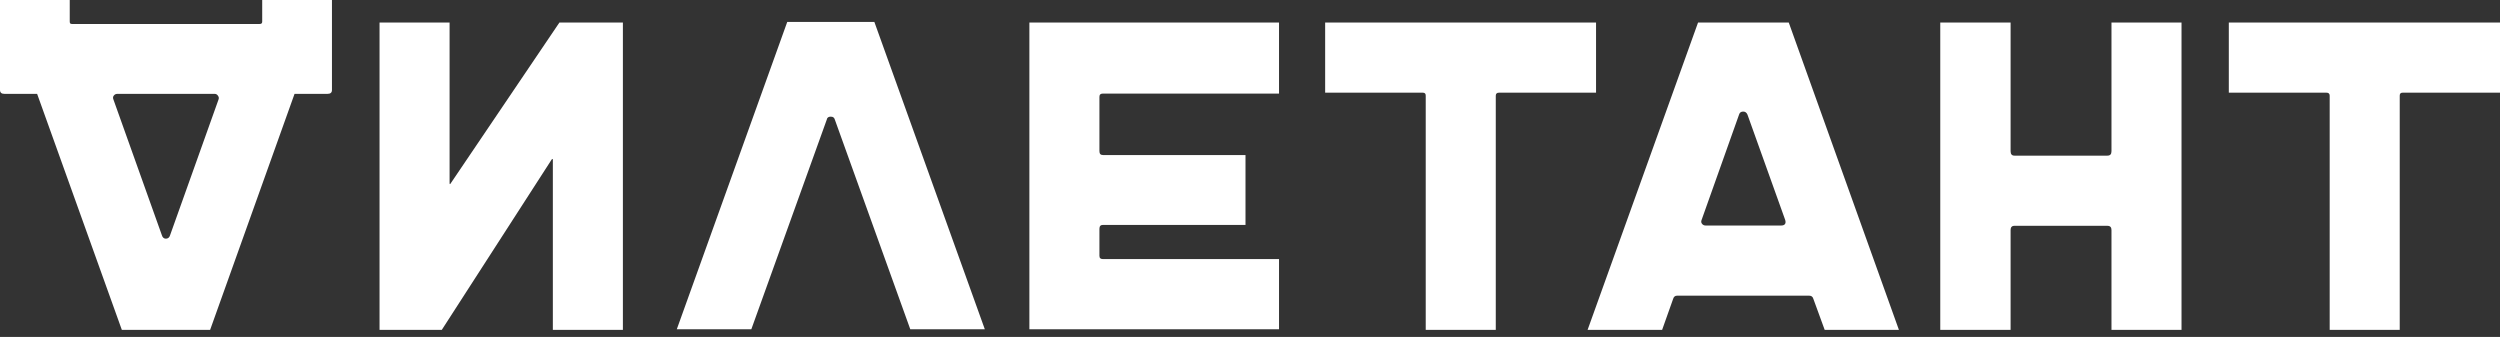 <?xml version="1.0" encoding="UTF-8"?>
<svg width="230px" height="31px" viewBox="0 0 230 31" version="1.1" xmlns="http://www.w3.org/2000/svg" xmlns:xlink="http://www.w3.org/1999/xlink">
    <rect x="0" y="0" width="230" height="31" fill="#333333" stroke="none"/>
    <!-- Generator: Sketch 61.2 (89653) - https://sketch.com -->
    <title>logo</title>
    <desc>Created with Sketch.</desc>
    <g id="Page-1" stroke="none" stroke-width="1" fill="none" fill-rule="evenodd">
        <g id="logo" fill="#FFFFFF" fill-rule="nonzero">
            <path d="M15.256,2.207 L6.637,2.207 C6.471,2.207 6.416,2.152 6.416,1.986 L6.416,0 L0,0 L0,8.276 C0,8.524 0.138,8.635 0.413,8.635 L3.415,8.635 L11.208,30.345 L15.256,30.345 L19.332,30.345 L27.098,8.635 L30.127,8.635 C30.402,8.635 30.54,8.524 30.54,8.276 L30.54,0 L24.123,0 L24.123,1.986 C24.123,2.152 24.041,2.207 23.876,2.207 L15.256,2.207 Z M15.256,21.959 C15.091,21.959 14.953,21.849 14.898,21.655 L10.437,9.159 C10.382,9.021 10.382,8.91 10.464,8.8 C10.547,8.69 10.657,8.635 10.795,8.635 L15.256,8.635 L19.745,8.635 C19.883,8.635 19.965,8.69 20.048,8.8 C20.13,8.91 20.158,9.021 20.103,9.159 L15.642,21.655 C15.587,21.849 15.449,21.959 15.256,21.959 Z" id="Shape"></path>
            <path d="M41.362,2.071 L41.362,16.83 C41.362,16.885 41.362,16.912 41.389,16.94 C41.417,16.94 41.444,16.912 41.472,16.857 L51.468,2.071 L57.306,2.071 L57.306,30.346 L50.862,30.346 L50.862,14.733 C50.862,14.678 50.862,14.65 50.835,14.623 C50.807,14.623 50.78,14.623 50.752,14.678 L40.646,30.346 L34.918,30.346 L34.918,2.071 L41.362,2.071 Z" id="Path"></path>
            <path d="M90.602,30.29 L83.745,30.29 L76.806,11.008 C76.751,10.815 76.641,10.732 76.42,10.732 C76.228,10.732 76.09,10.815 76.062,11.008 L69.123,30.29 L62.266,30.29 L72.427,2.016 L80.441,2.016 L90.602,30.29 Z" id="Path"></path>
            <path d="M101.478,8.609 C101.257,8.609 101.147,8.692 101.147,8.912 L101.147,13.905 C101.147,14.154 101.257,14.264 101.478,14.264 L114.586,14.264 L114.586,20.691 L101.478,20.691 C101.257,20.691 101.147,20.802 101.147,21.05 L101.147,23.532 C101.147,23.753 101.257,23.836 101.478,23.836 L117.67,23.836 L117.67,30.291 L94.703,30.291 L94.703,2.071 L117.67,2.071 L117.67,8.609 L101.478,8.609 Z" id="Path"></path>
            <path d="M146.836,2.071 L146.836,8.526 L137.914,8.526 C137.721,8.526 137.611,8.609 137.611,8.802 L137.611,30.346 L131.167,30.346 L131.167,8.802 C131.167,8.609 131.084,8.526 130.891,8.526 L121.914,8.526 L121.914,2.071 L146.836,2.071 Z" id="Path"></path>
            <path d="M174.699,30.346 L167.87,30.346 L166.823,27.478 C166.768,27.285 166.63,27.202 166.438,27.202 L154.293,27.202 C154.128,27.202 153.99,27.285 153.935,27.478 L152.916,30.346 L146.059,30.346 L156.221,2.071 L164.565,2.071 L174.699,30.346 Z M156.551,20.223 C156.496,20.36 156.496,20.471 156.579,20.581 C156.662,20.692 156.772,20.747 156.909,20.747 L163.876,20.747 C164.207,20.747 164.345,20.554 164.234,20.223 L160.765,10.54 C160.682,10.347 160.544,10.264 160.379,10.264 C160.186,10.264 160.049,10.347 159.994,10.54 L156.551,20.223 Z" id="Shape"></path>
            <path d="M200.7,2.071 L200.7,30.346 L194.256,30.346 L194.256,21.16 C194.256,20.912 194.146,20.774 193.87,20.774 L185.333,20.774 C185.086,20.774 184.975,20.912 184.975,21.16 L184.975,30.346 L178.504,30.346 L178.504,2.071 L184.975,2.071 L184.975,13.905 C184.975,14.181 185.086,14.319 185.333,14.319 L193.87,14.319 C194.146,14.319 194.256,14.181 194.256,13.905 L194.256,2.071 L200.7,2.071 Z" id="Path"></path>
            <path d="M230,2.071 L230,8.526 L221.05,8.526 C220.858,8.526 220.775,8.609 220.775,8.802 L220.775,30.346 L214.331,30.346 L214.331,8.802 C214.331,8.609 214.221,8.526 214.028,8.526 L205.051,8.526 L205.051,2.071 L230,2.071 Z" id="Path"></path>
        </g>
    </g>
</svg>
